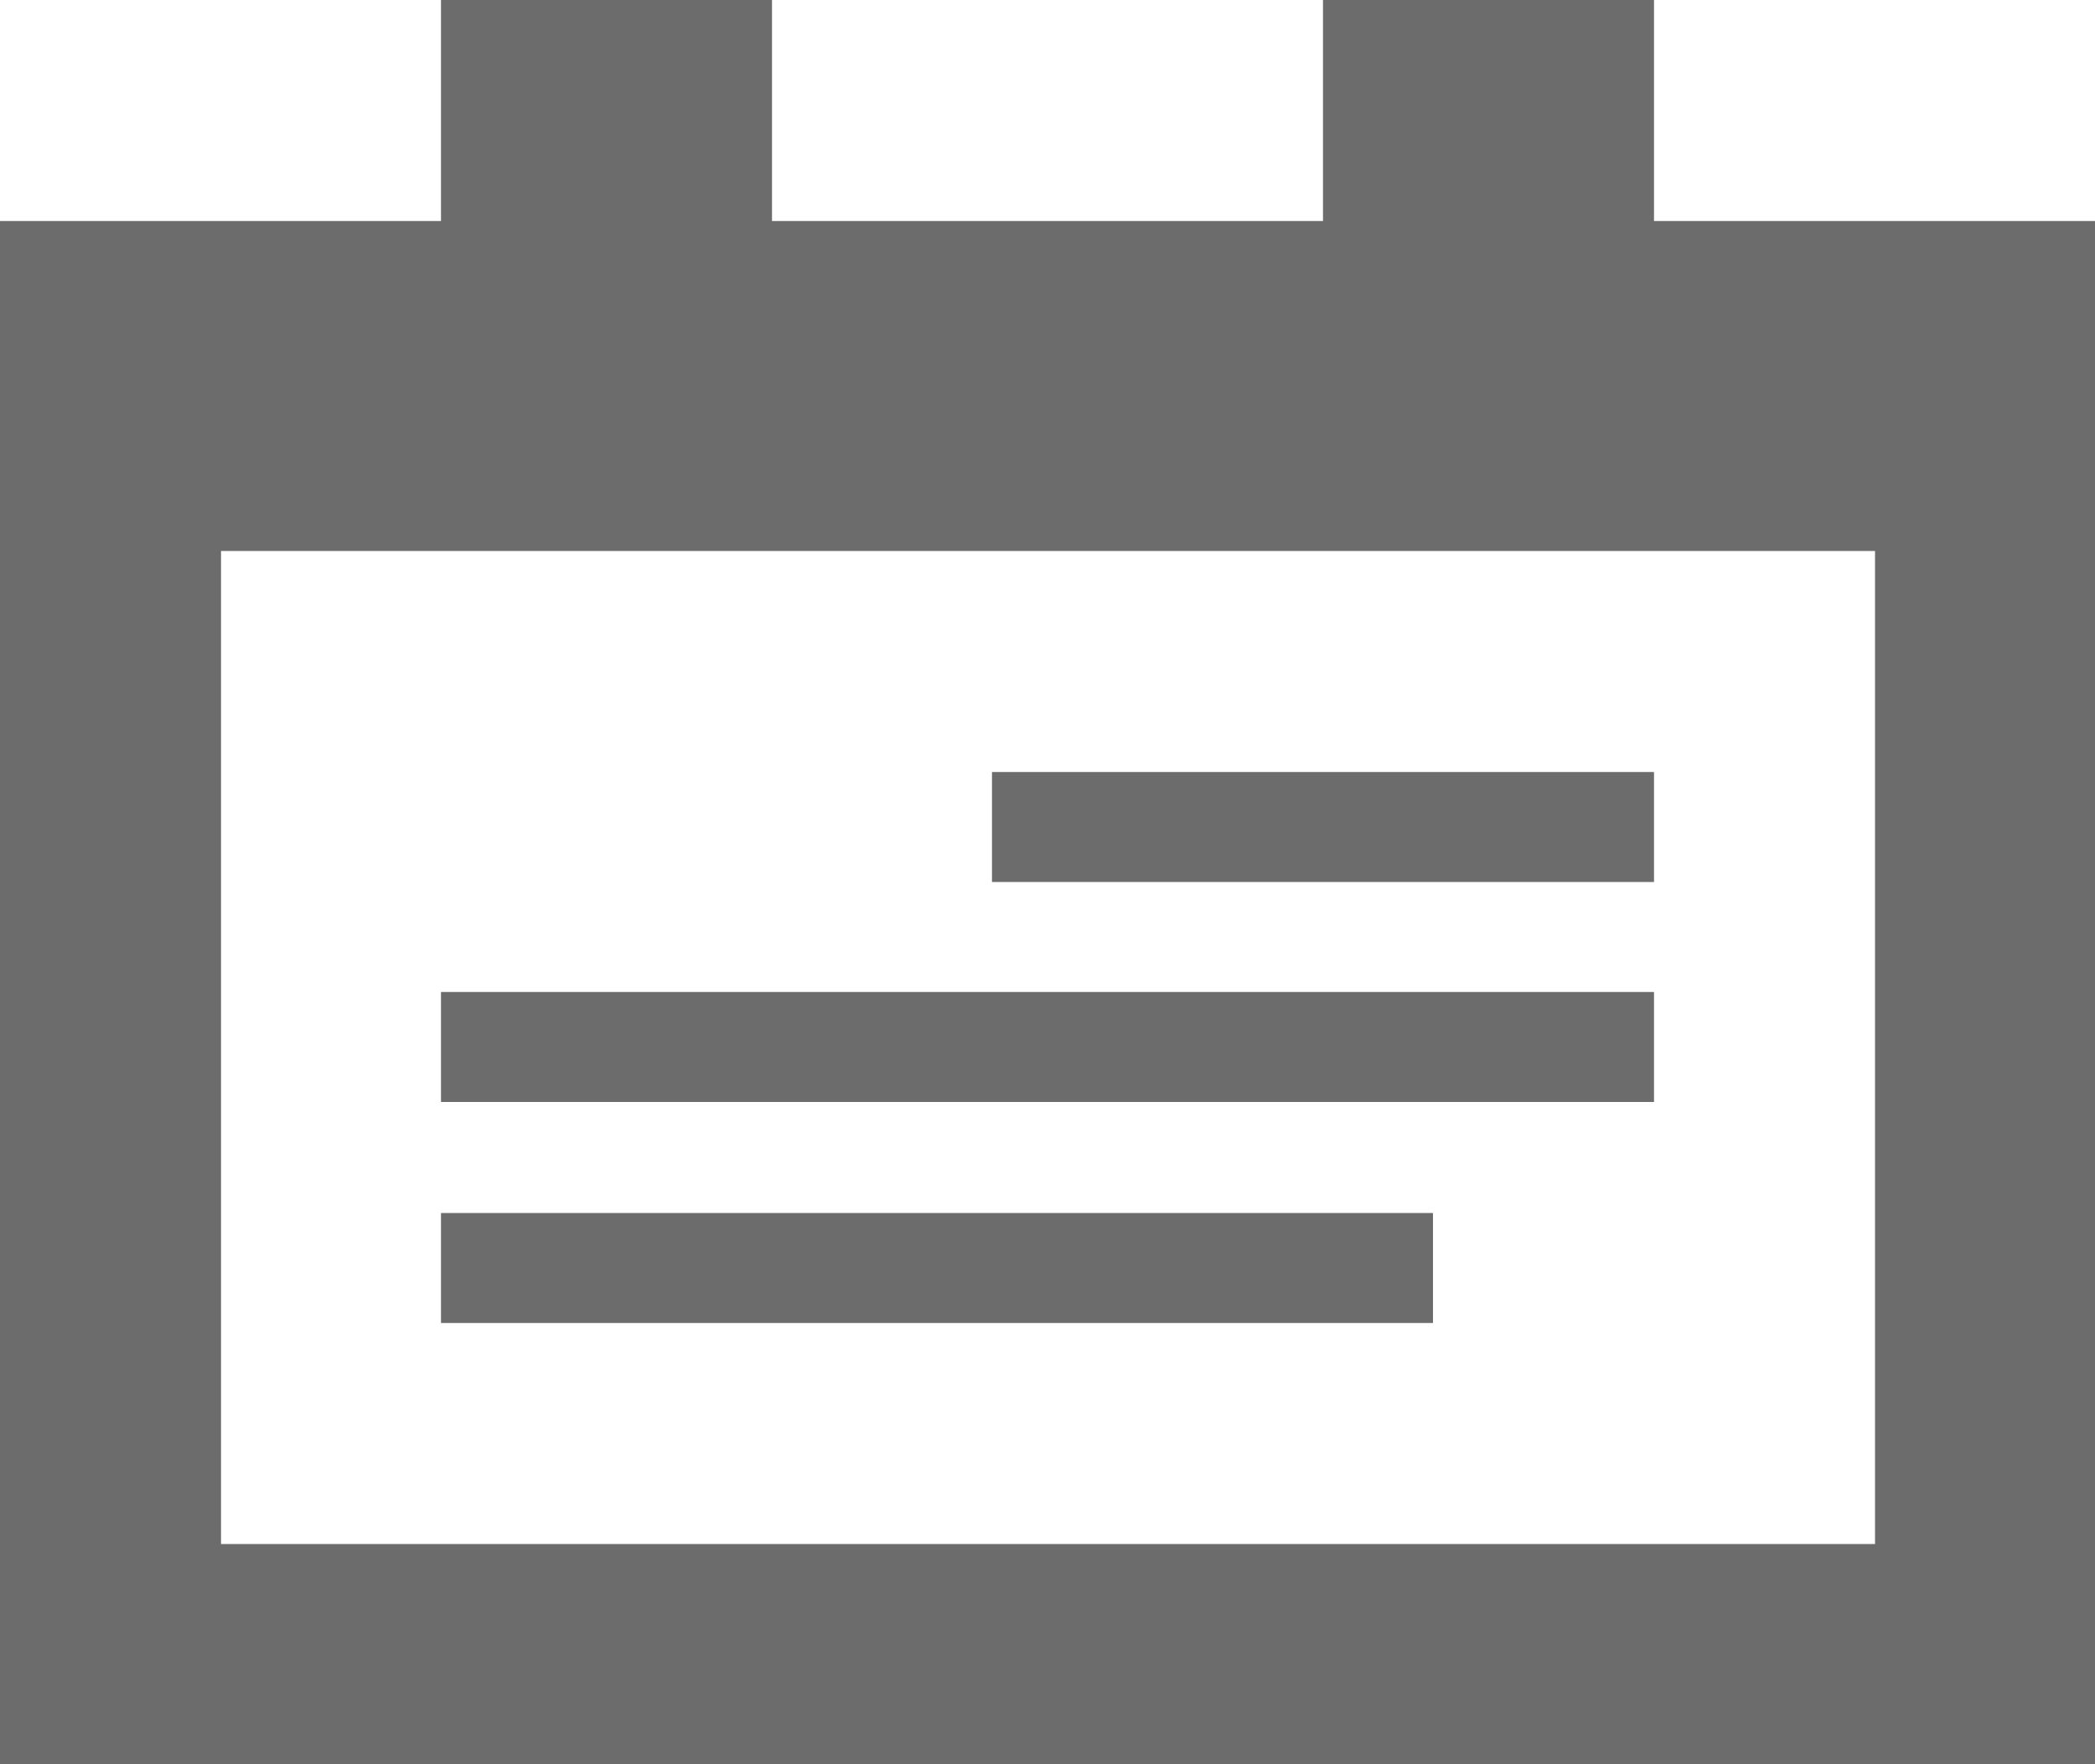 <?xml version="1.0" encoding="utf-8"?>
<!-- Generator: Adobe Illustrator 19.0.0, SVG Export Plug-In . SVG Version: 6.00 Build 0)  -->
<svg version="1.1" id="Layer_1" xmlns="http://www.w3.org/2000/svg" xmlns:xlink="http://www.w3.org/1999/xlink" x="0px" y="0px"
	 viewBox="0 0 200 168.4" style="enable-background:new 0 0 200 168.4;" xml:space="preserve">
<g id="XMLID_7_">
	<path fill="#6c6c6c" id="XMLID_25_" d="M157.9,21.1V0h-31.6v21.1H73.7V0H42.1v21.1H0v147.4h200V21.1H157.9z M178.9,147.4H21.1V52.6h157.9V147.4z"
		/>
	<rect fill="#6c6c6c" id="XMLID_28_" x="94.7" y="73.7" width="63.2" height="10.5"/>
	<rect fill="#6c6c6c" id="XMLID_29_" x="42.1" y="94.7" width="115.8" height="10.5"/>
	<rect fill="#6c6c6c" id="XMLID_30_" x="42.1" y="115.8" width="94.7" height="10.5"/>
</g>
</svg>
